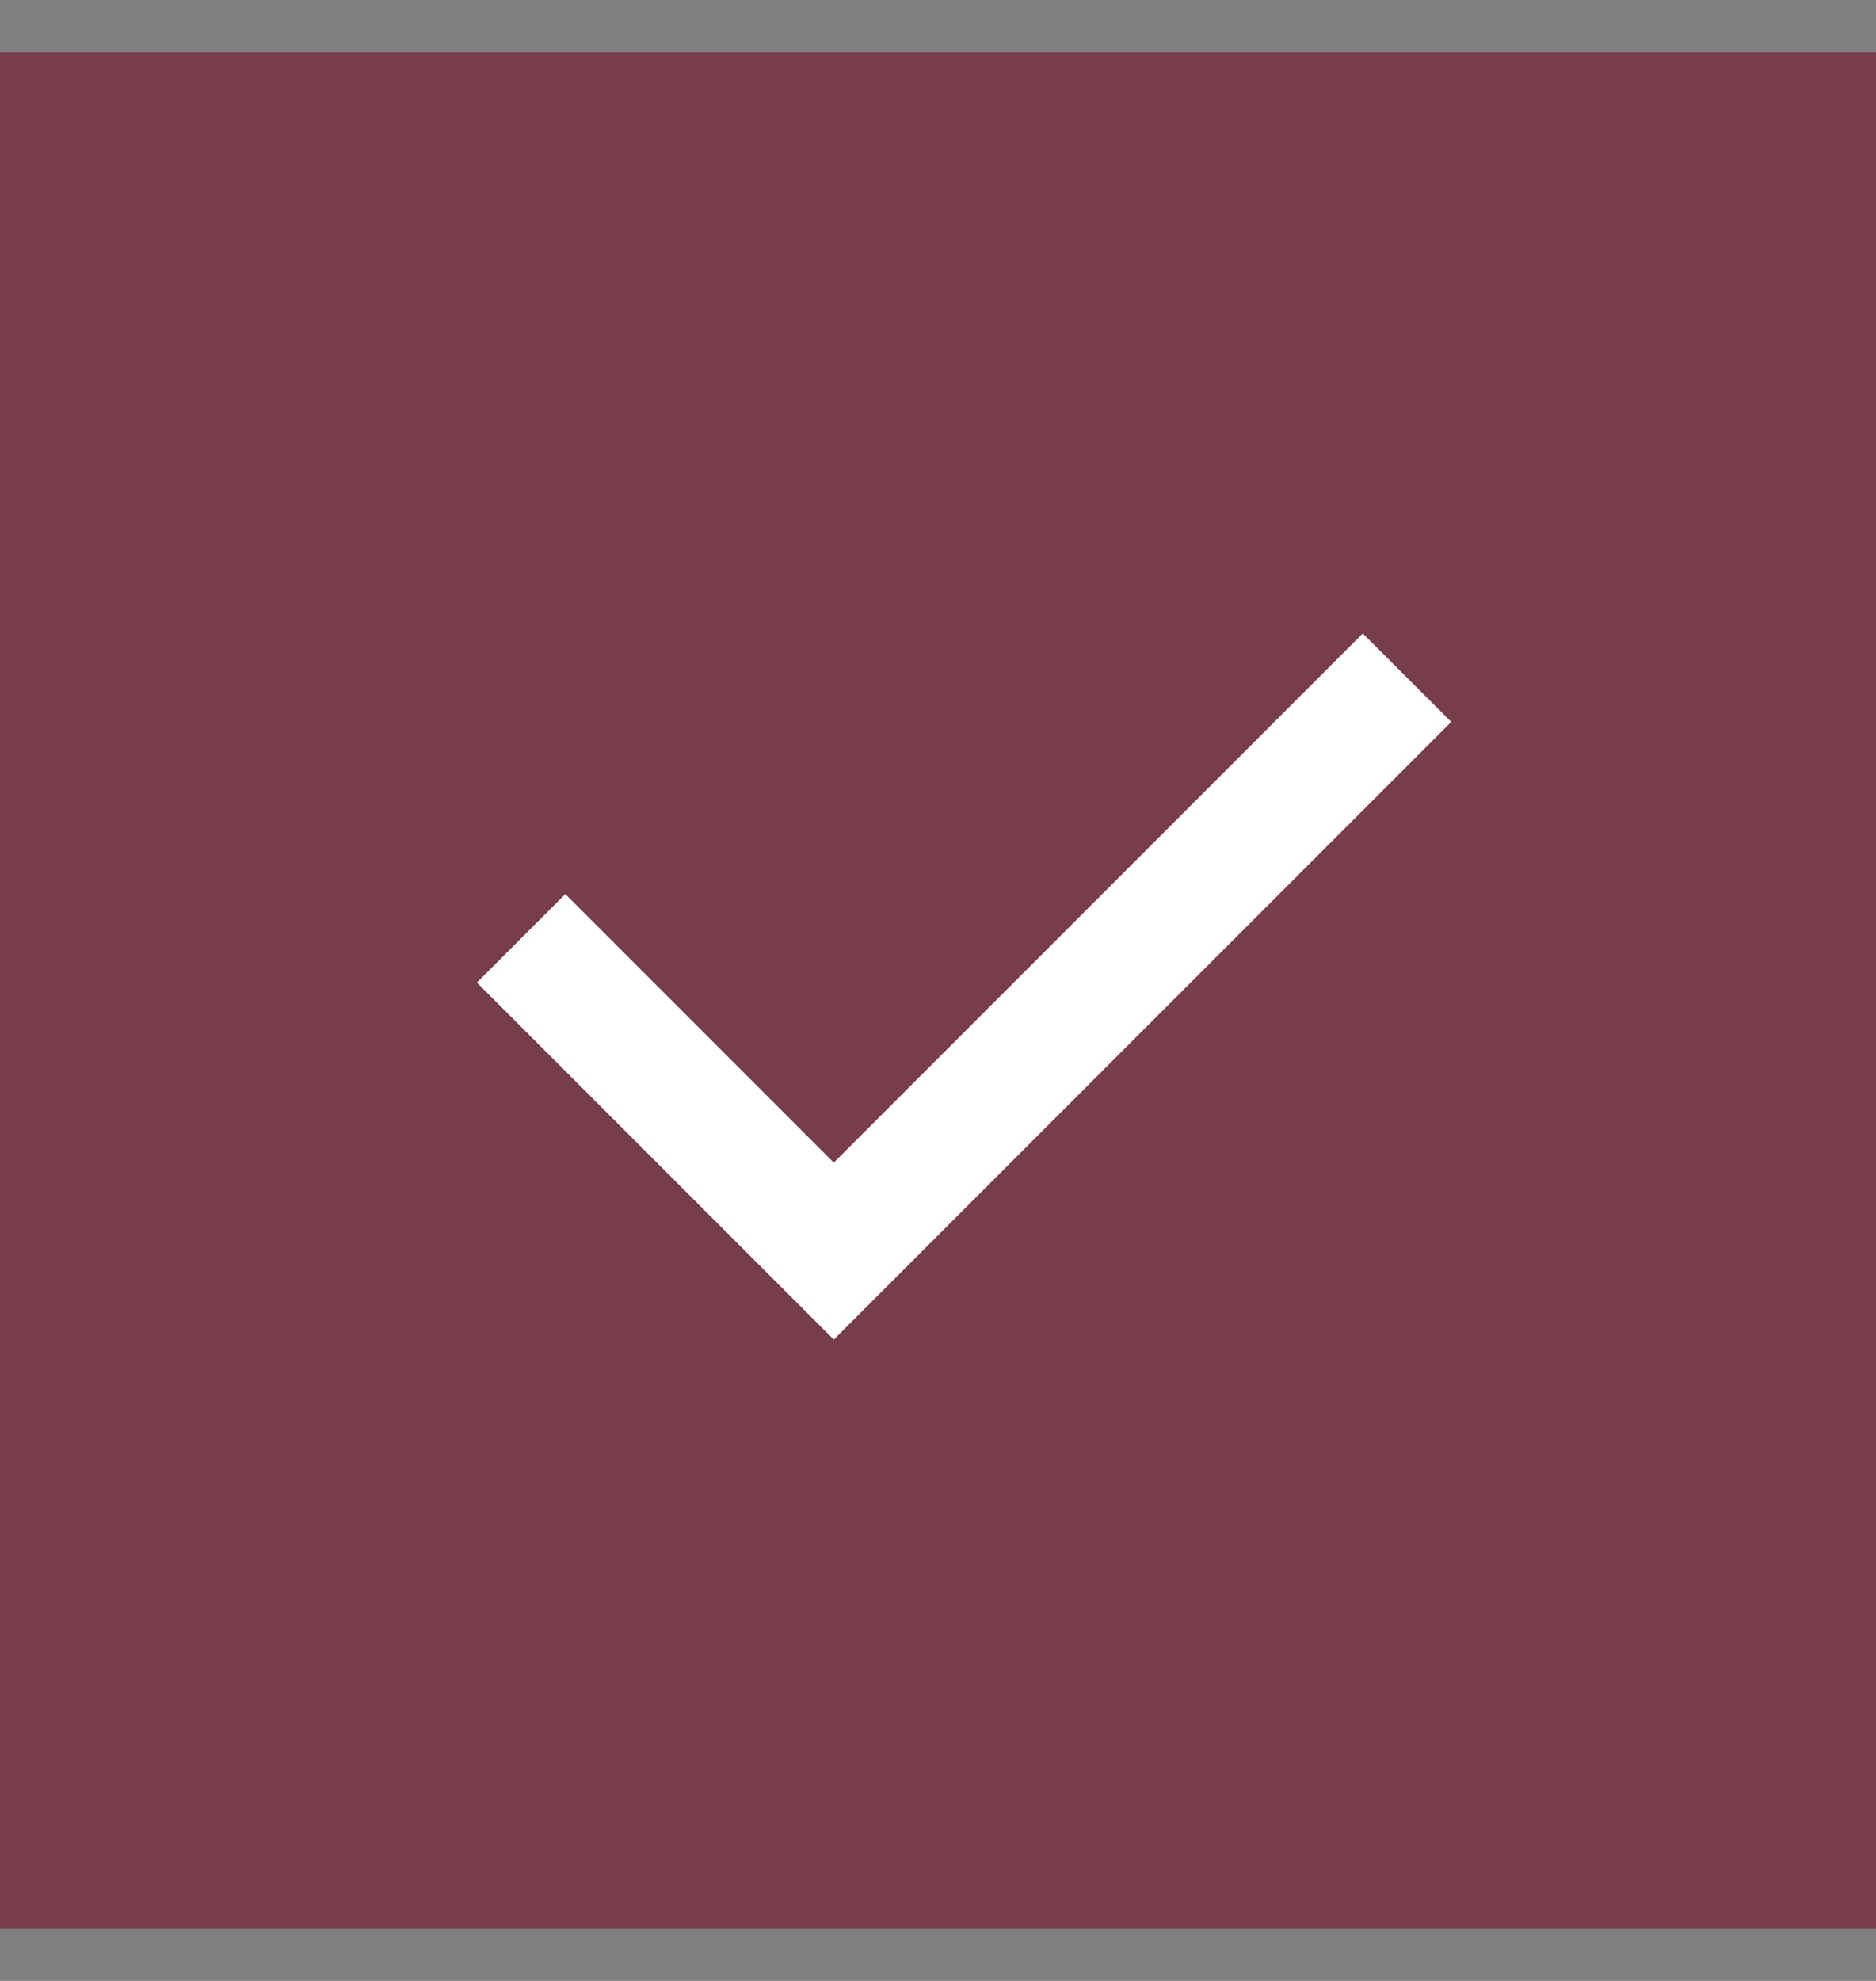 <svg width="18" height="19" viewBox="0 0 18 19" fill="none" xmlns="http://www.w3.org/2000/svg">
<rect x="0" y="0" width="18" height="19" fill="#808080" stroke="none"/>
<rect width="18" height="18" transform="translate(0 0.5)" fill="white"/>
<rect y="0.5" width="18" height="18" fill="#773D4C"/>
<path d="M5 9L8 12L13.5 6.5" stroke="white" stroke-width="1.2"/>
</svg>
